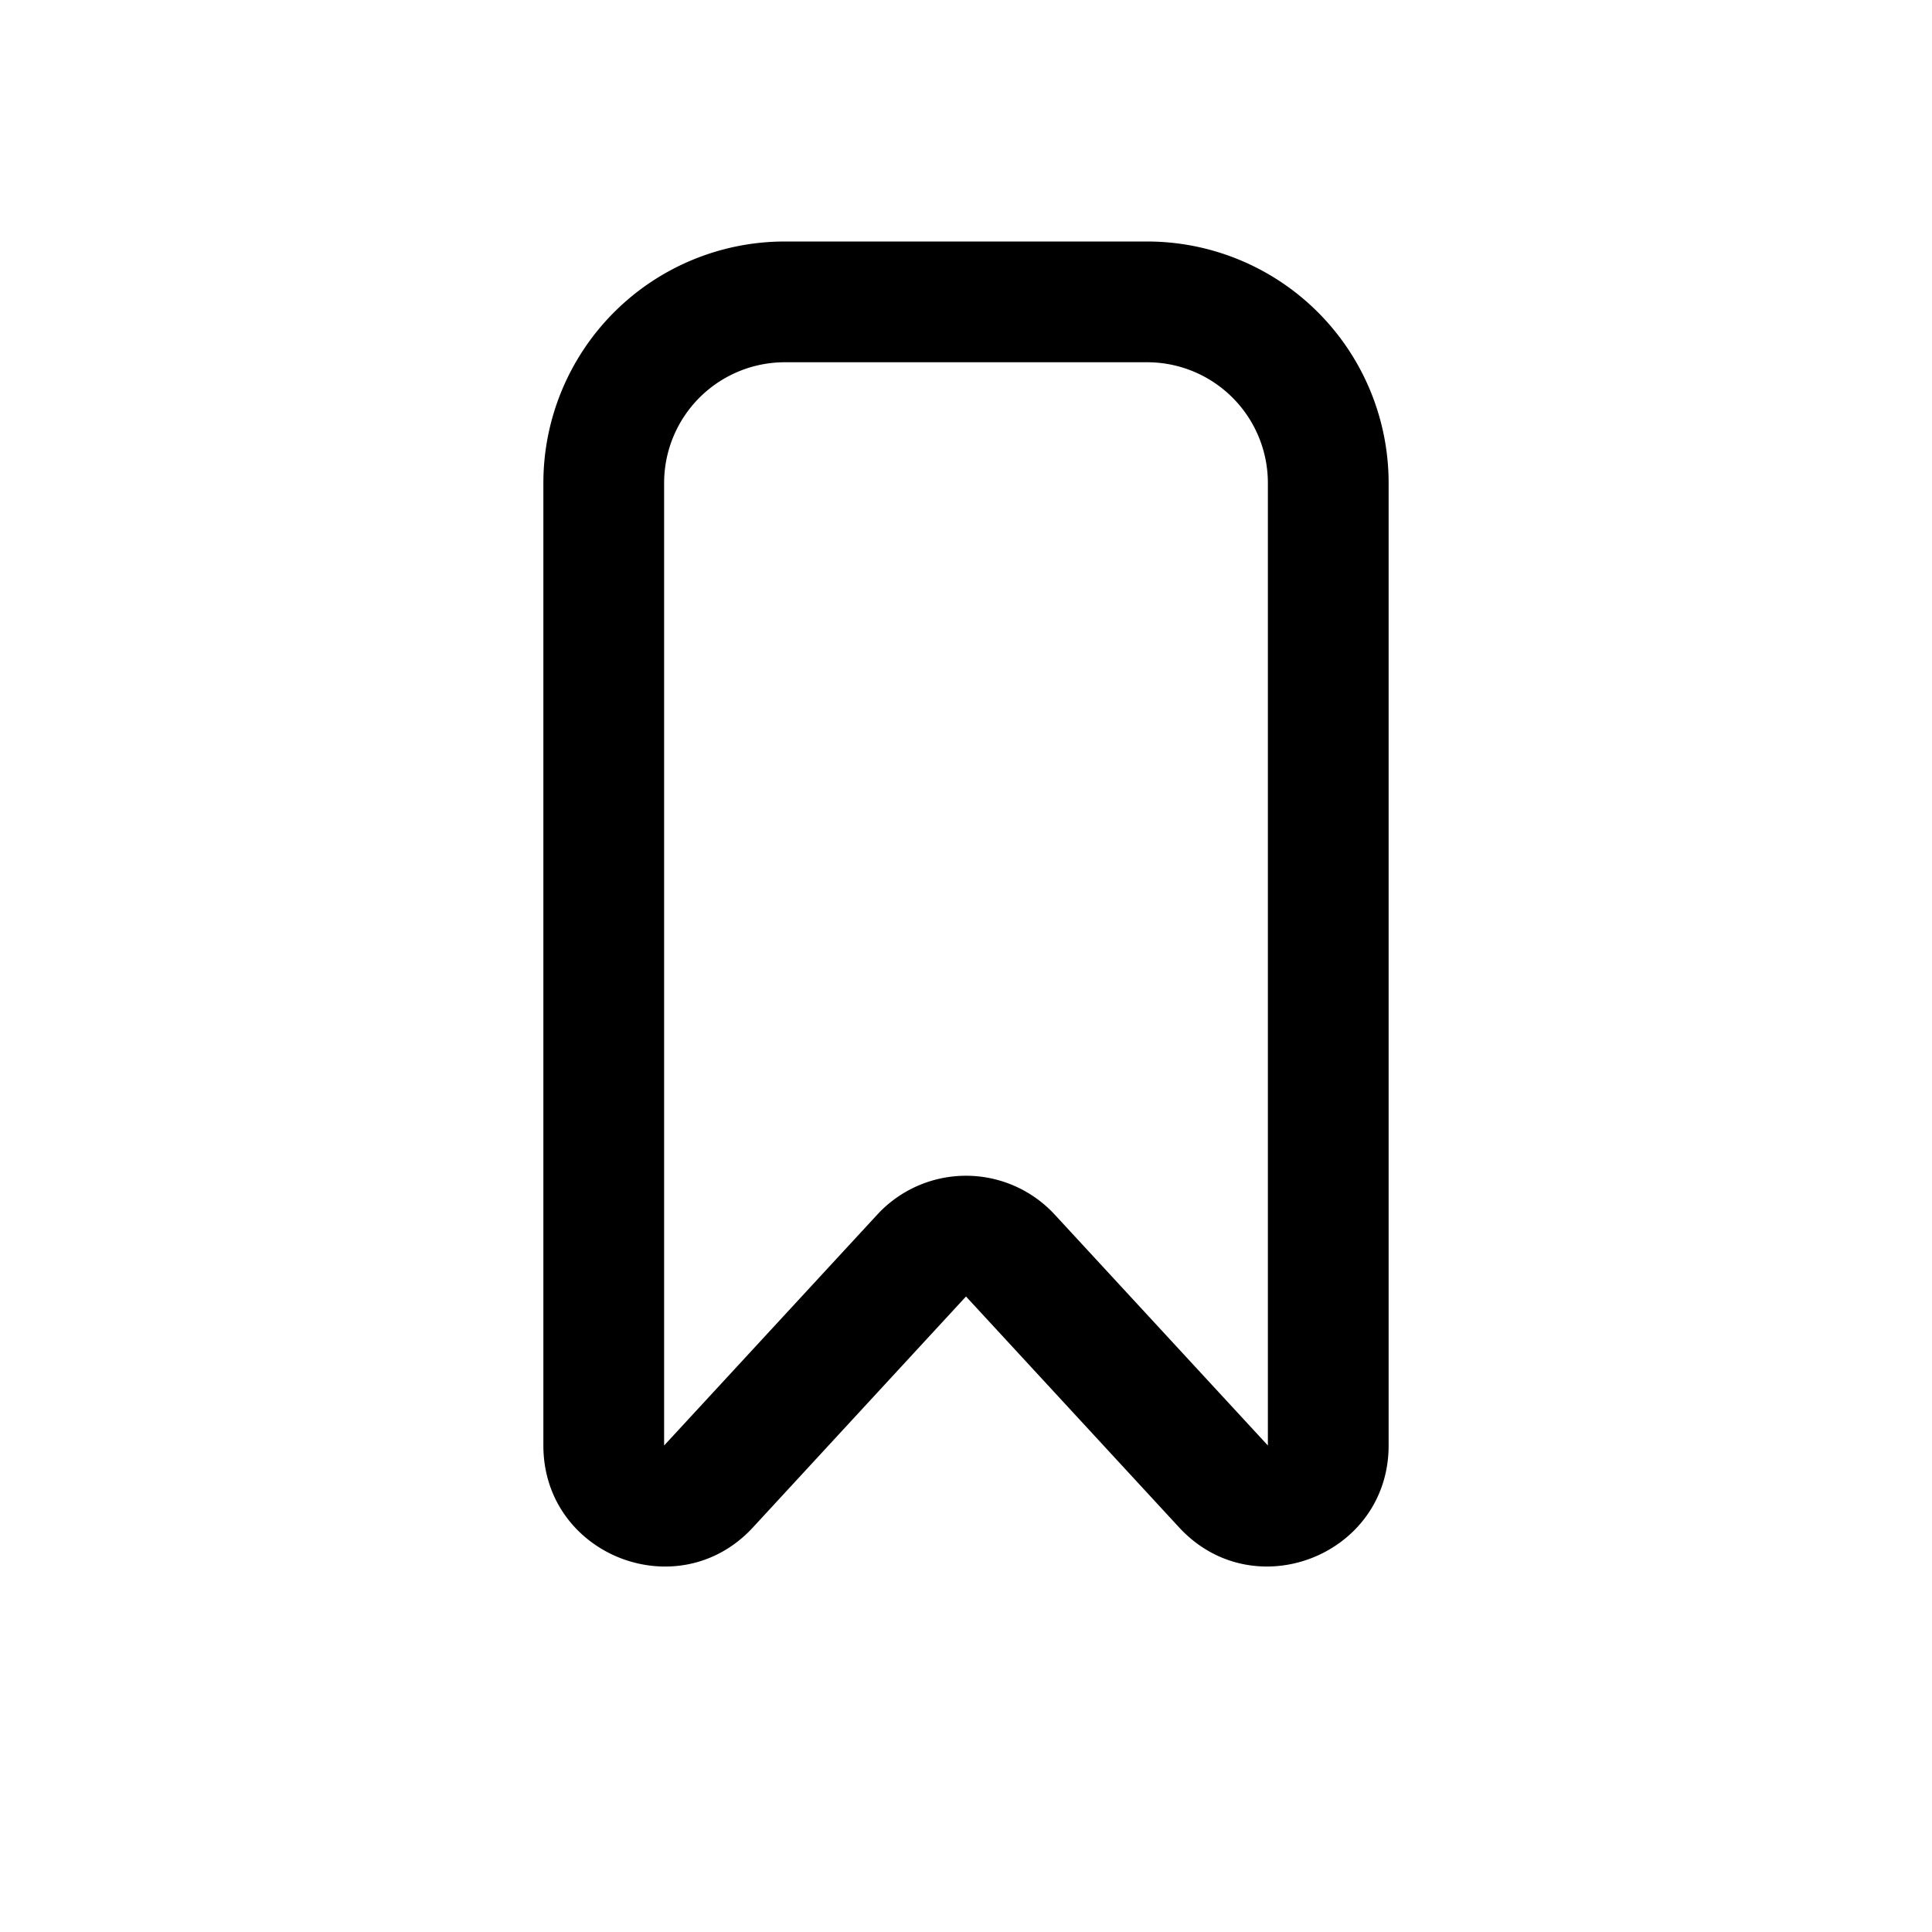 <svg width="32" height="32" fill="none" xmlns="http://www.w3.org/2000/svg"><path fill-rule="evenodd" clip-rule="evenodd" d="M13 6a2 2 0 0 0-2 2v15.942l3.53-3.824a2 2 0 0 1 2.94 0L21 23.942V8a2 2 0 0 0-2-2h-6ZM9 8a4 4 0 0 1 4-4h6a4 4 0 0 1 4 4v15.942c0 1.821-2.235 2.695-3.47 1.357L16 21.474 12.47 25.3C11.235 26.637 9 25.763 9 23.942V8Z" fill="#000"/></svg>